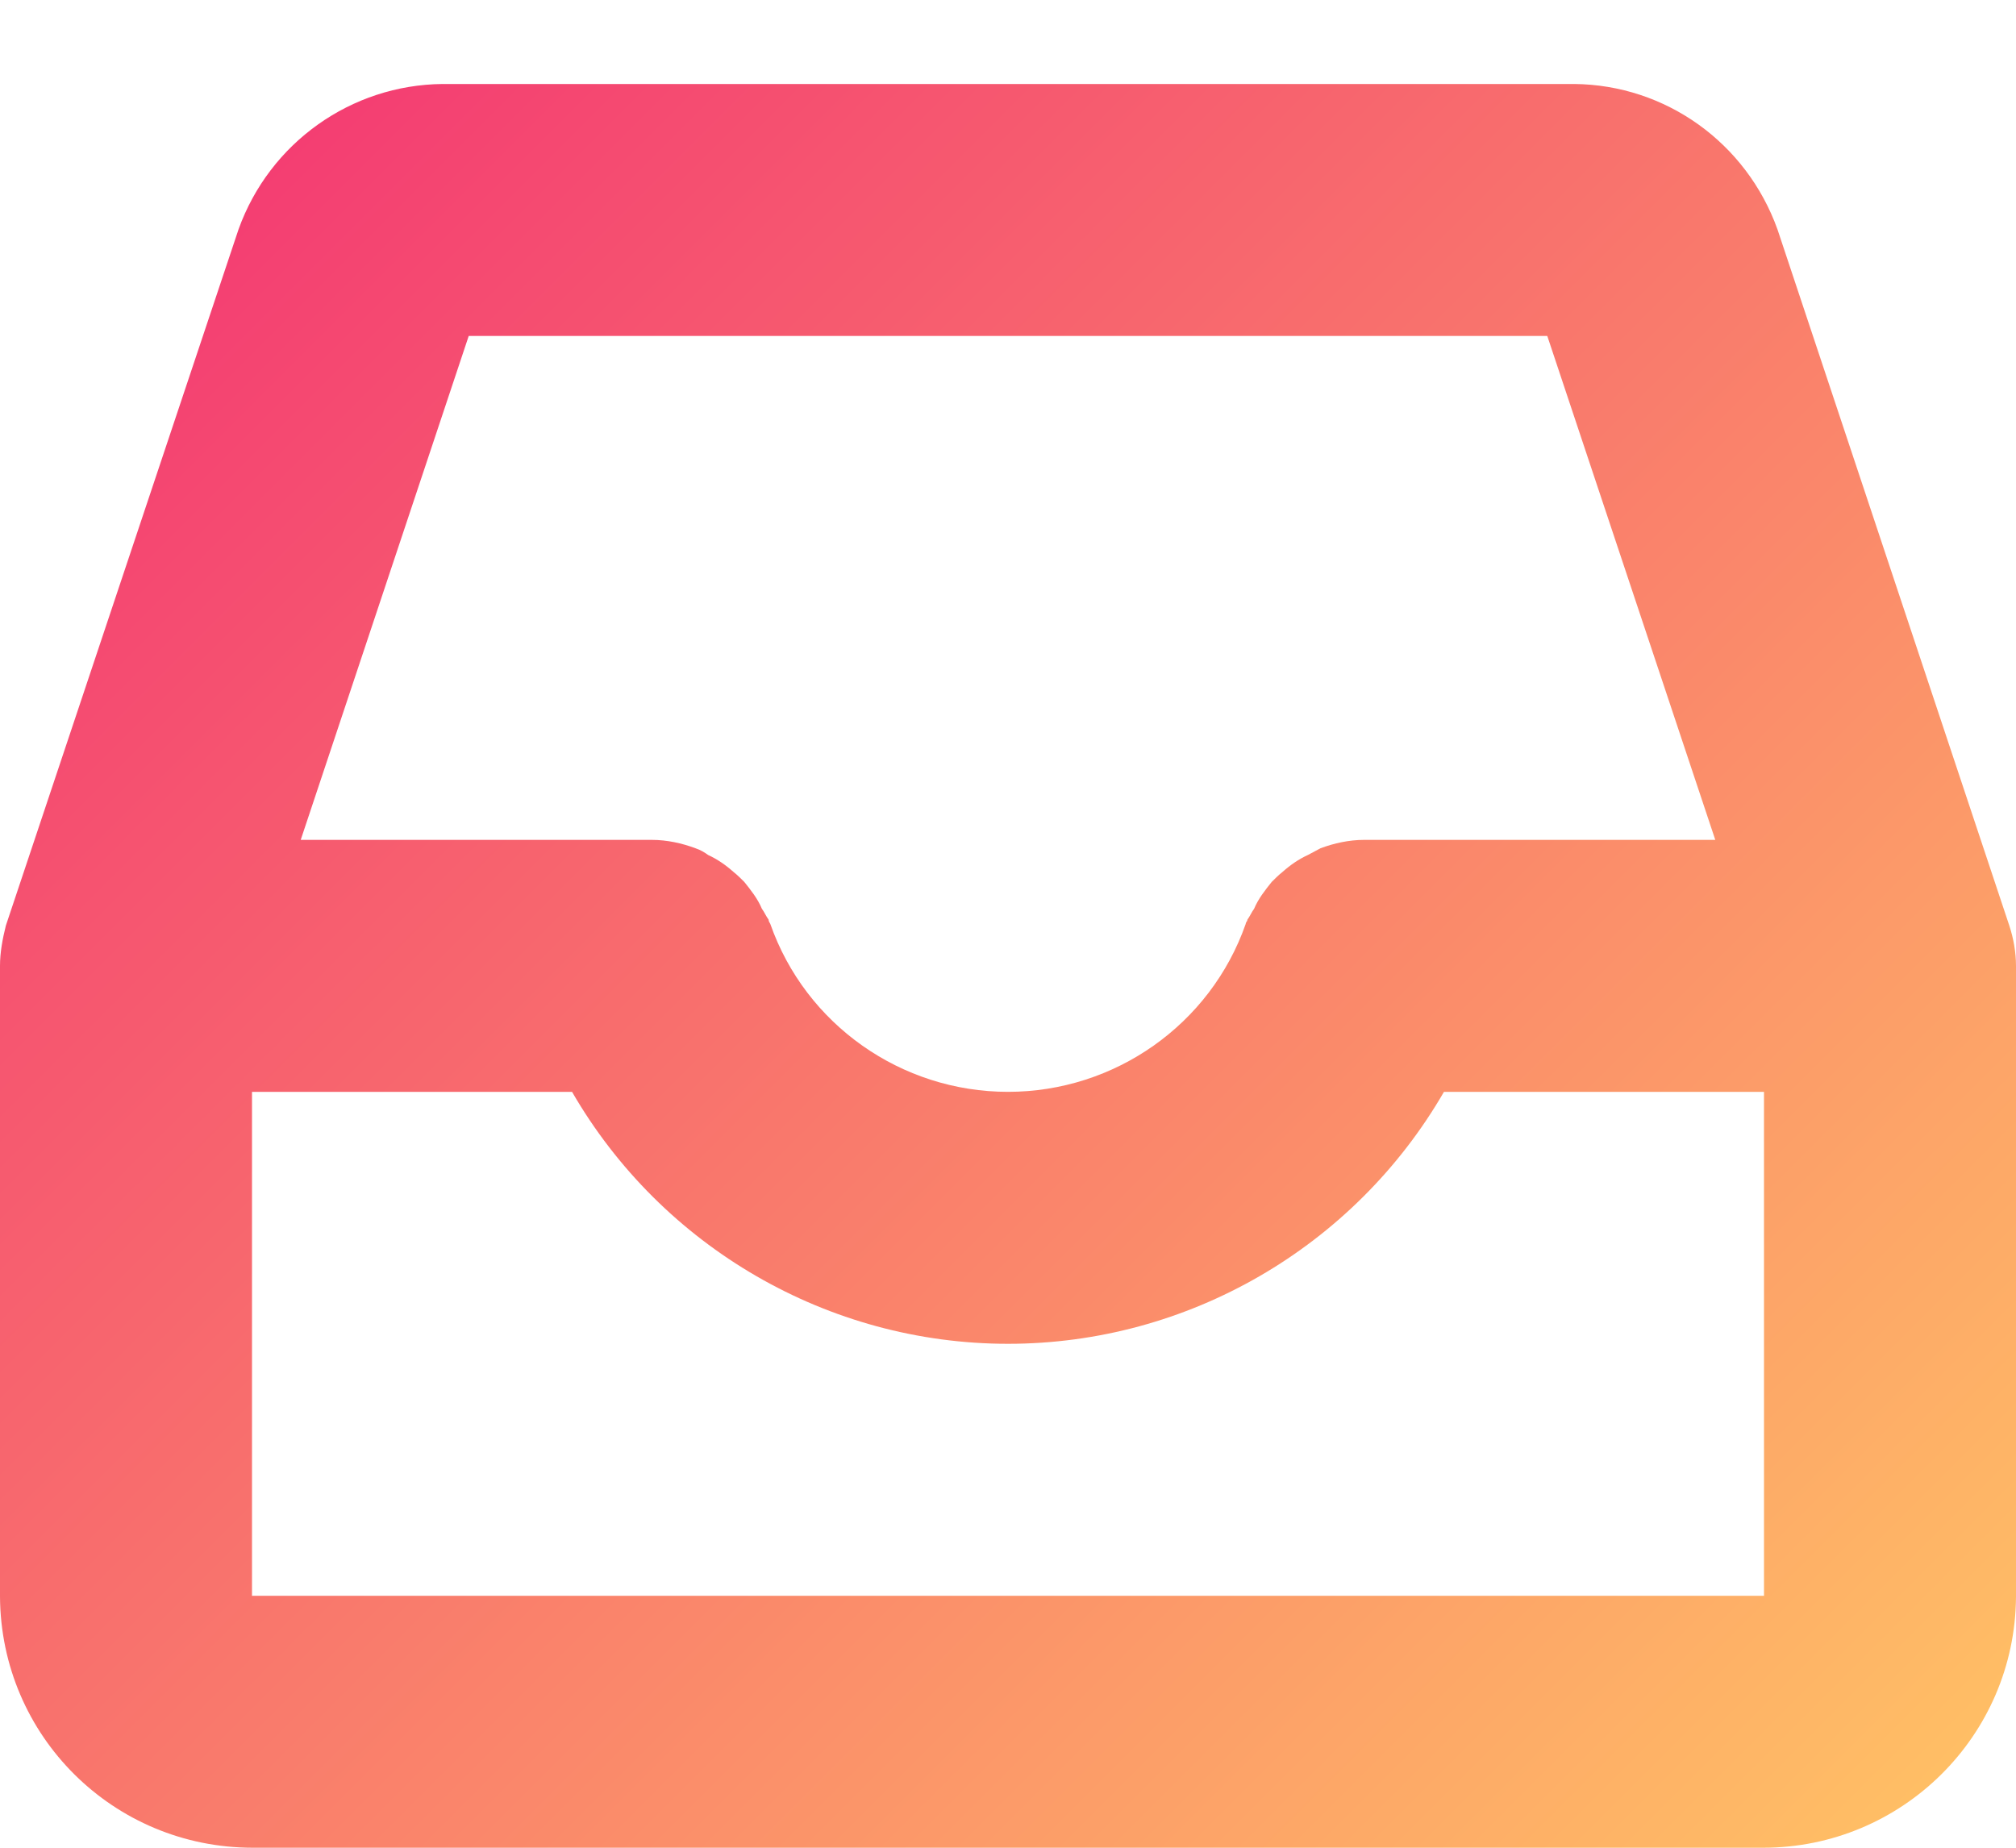 <svg xmlns="http://www.w3.org/2000/svg" viewBox="0 0 24 22" width="24" height="22">
	<defs>
		<linearGradient id="grd1" gradientUnits="userSpaceOnUse"  x1="1.499" y1="0.997" x2="22.499" y2="21.997">
			<stop offset="0" stop-color="#f33573"  />
			<stop offset="1" stop-color="#ffbf65"  />
		</linearGradient>
	</defs>
	<style>
		tspan { white-space:pre }
		.shp0 { fill: url(#grd1) } 
	</style>
	<path id="Inbox Icon" class="shp0" d="M20.99 22L3.01 22C1.35 22 0.01 20.67 0 19.01L0 11.5C0 11.34 0.03 11.18 0.07 11.02L2.84 2.73C3.21 1.7 4.18 1.01 5.27 1L18.74 1C19.83 1.01 20.79 1.7 21.16 2.73L23.92 11.02C23.97 11.17 24 11.34 24 11.5L24 19.01C23.99 20.67 22.64 22 20.99 22ZM18.42 4L5.58 4L3.58 10L7.76 10C7.94 10 8.12 10.04 8.28 10.1C8.34 10.12 8.39 10.15 8.43 10.18C8.54 10.23 8.64 10.3 8.73 10.38C8.78 10.42 8.82 10.46 8.86 10.5C8.94 10.6 9.02 10.7 9.07 10.82C9.1 10.86 9.12 10.91 9.15 10.95C9.15 10.97 9.16 10.98 9.17 11C9.59 12.2 10.73 13 12 13C13.27 13 14.41 12.2 14.83 11C14.83 10.98 14.85 10.97 14.85 10.95C14.88 10.91 14.9 10.86 14.93 10.82C14.98 10.7 15.06 10.6 15.14 10.5C15.18 10.46 15.22 10.42 15.27 10.38C15.36 10.3 15.46 10.23 15.57 10.18L15.72 10.1C15.88 10.04 16.06 10 16.24 10L20.42 10L18.42 4ZM21 13L17.19 13C16.12 14.85 14.14 16 12 16C9.86 16 7.88 14.85 6.81 13L3 13L3 19.01C3 19 3 19 3.01 19L20.99 19C21 19 21 19 21 19.01L21 13Z" />
</svg>